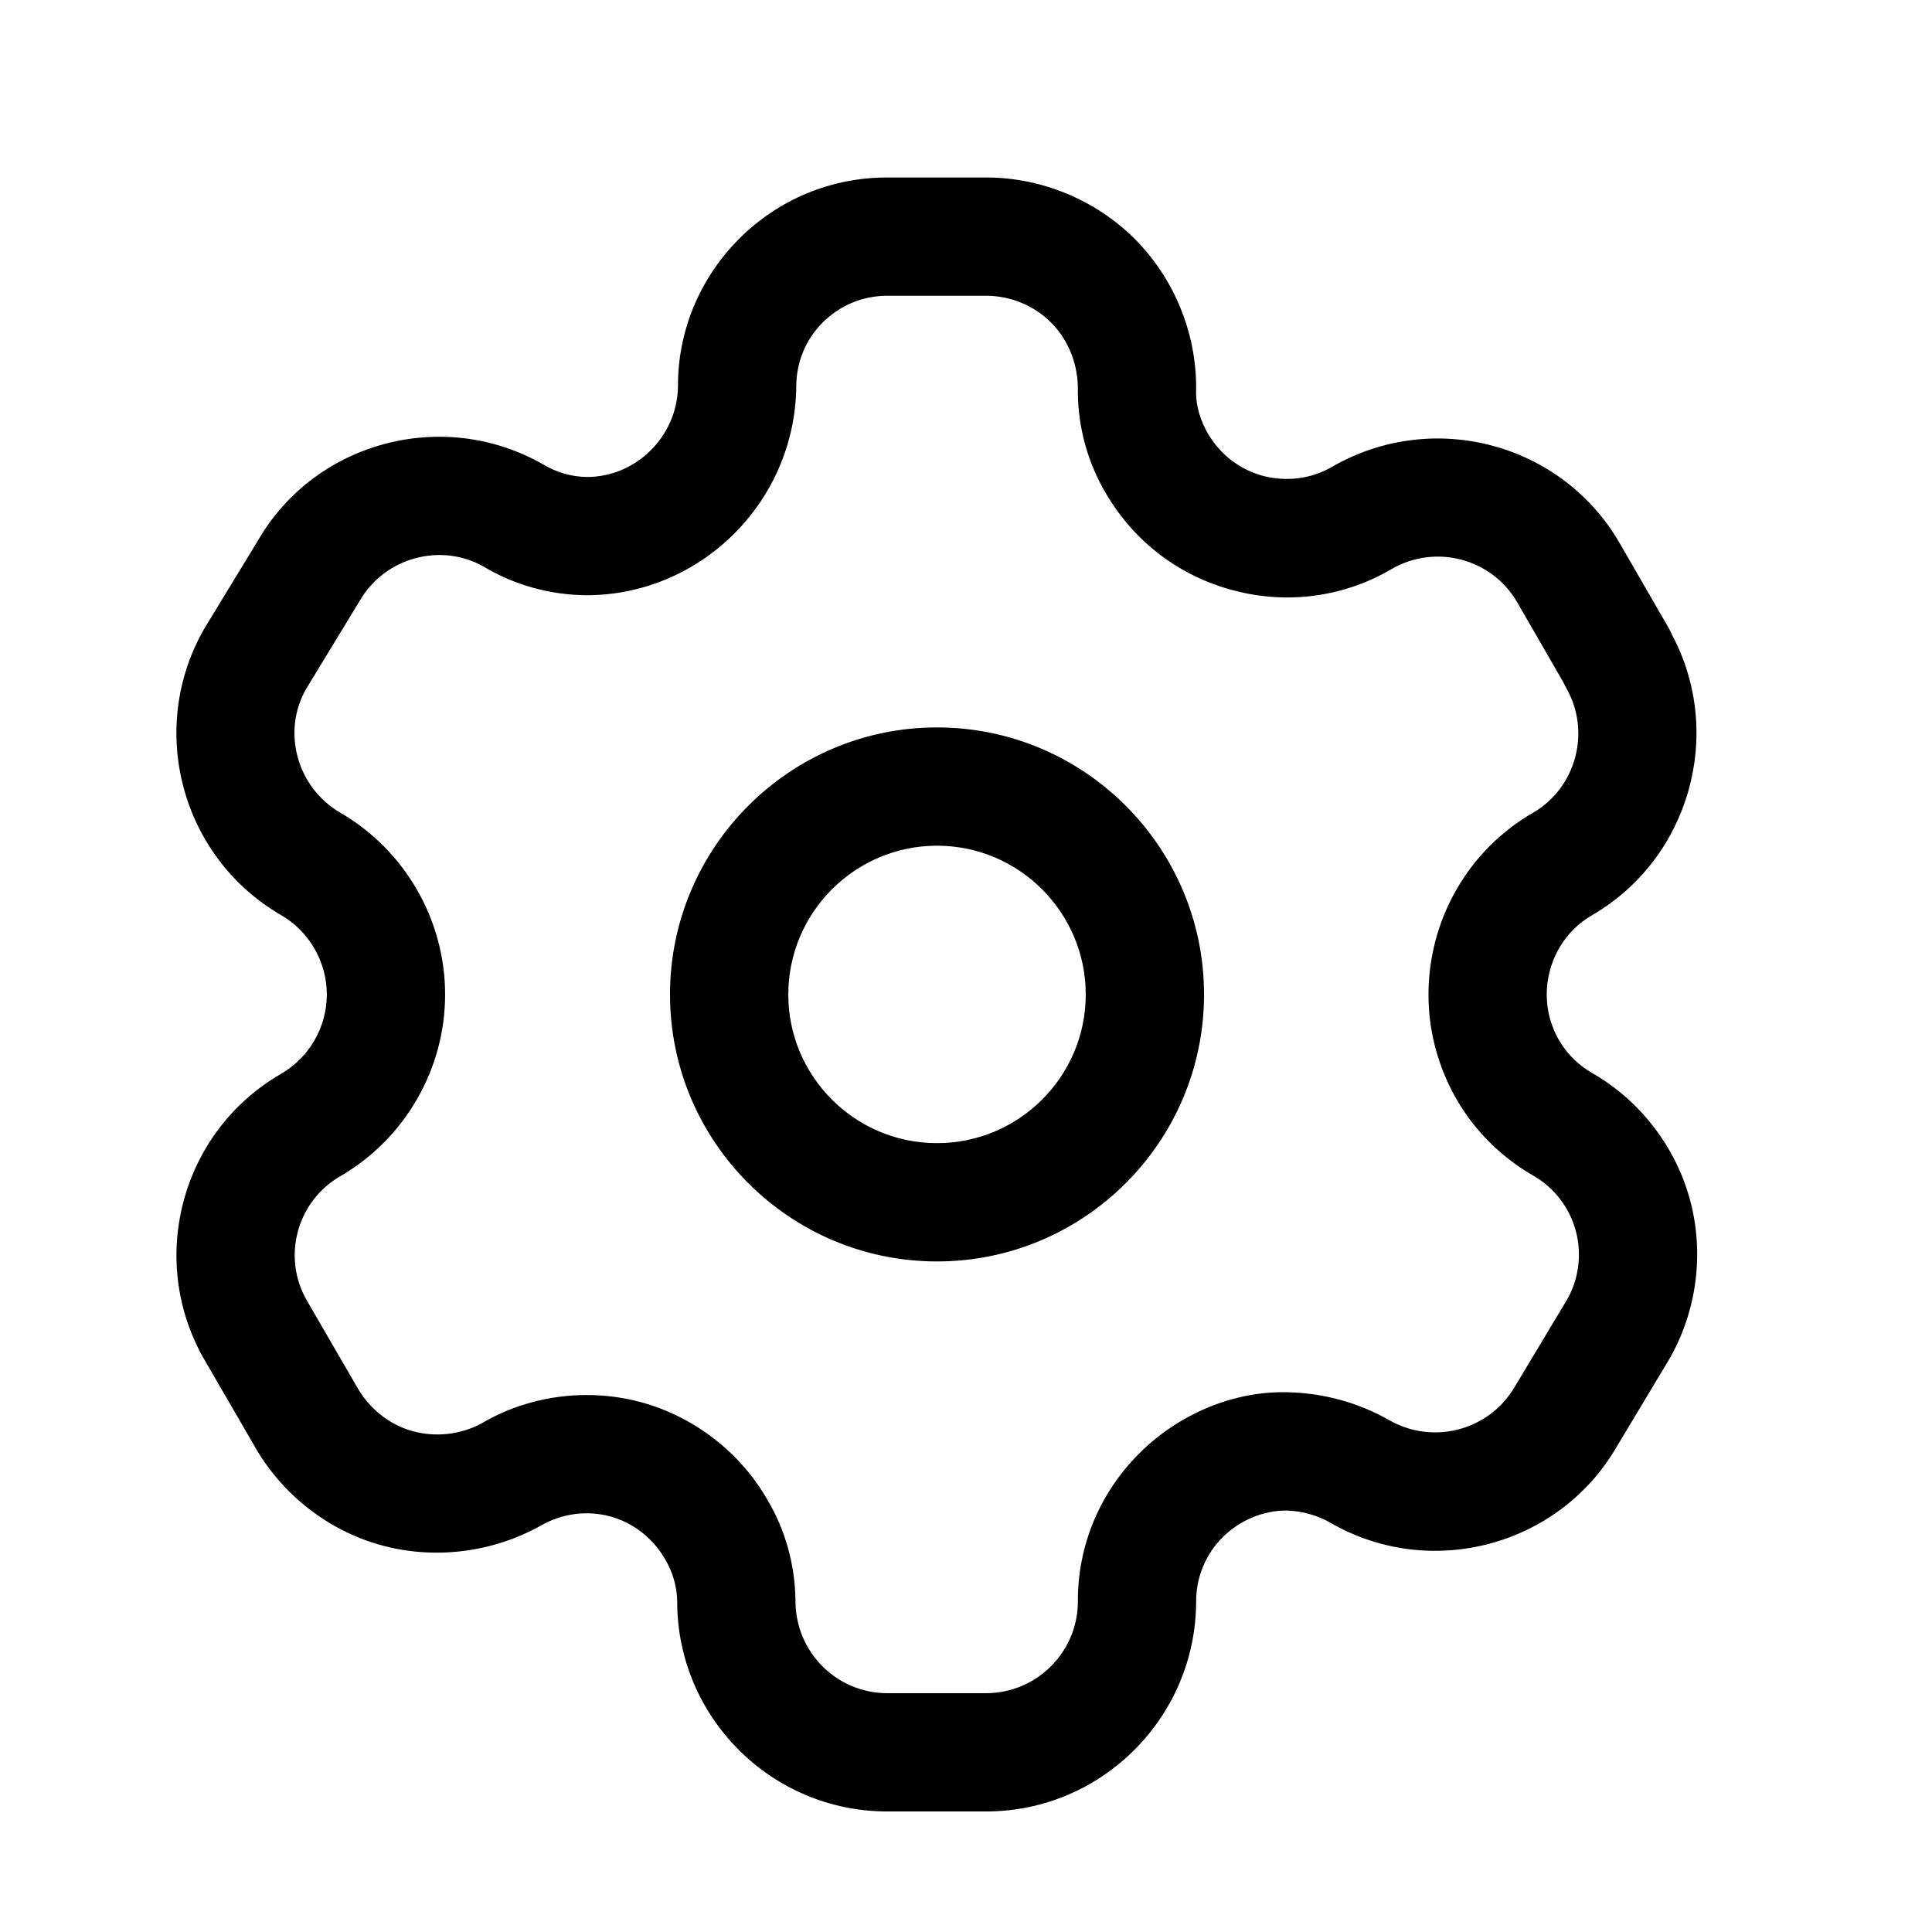 <svg width="1em" height="1em" viewBox="0 0 49 48" fill="none" xmlns="http://www.w3.org/2000/svg">
    <path fill-rule="evenodd" clip-rule="evenodd"
        d="M25.009 4.001C26.441 4.001 27.833 4.589 28.831 5.611C29.827 6.639 30.377 8.049 30.335 9.479C30.339 9.801 30.445 10.173 30.637 10.499C30.955 11.039 31.457 11.419 32.053 11.575C32.649 11.723 33.273 11.643 33.803 11.329C36.363 9.867 39.621 10.743 41.083 13.283L42.329 15.441C42.361 15.499 42.389 15.555 42.413 15.613C43.737 18.115 42.853 21.265 40.393 22.703C40.035 22.909 39.745 23.197 39.545 23.545C39.235 24.083 39.149 24.723 39.305 25.311C39.465 25.911 39.847 26.409 40.385 26.717C41.599 27.415 42.505 28.591 42.867 29.949C43.229 31.305 43.031 32.777 42.325 33.991L40.997 36.203C39.535 38.715 36.277 39.585 33.743 38.121C33.405 37.927 33.015 37.821 32.627 37.811H32.615C32.037 37.811 31.443 38.057 31.011 38.487C30.573 38.925 30.333 39.509 30.337 40.129C30.323 43.067 27.933 45.443 25.009 45.443H22.503C19.565 45.443 17.175 43.055 17.175 40.117C17.171 39.755 17.067 39.379 16.873 39.053C16.559 38.505 16.051 38.113 15.465 37.957C14.883 37.801 14.245 37.887 13.721 38.191C12.465 38.891 10.987 39.061 9.635 38.681C8.285 38.299 7.119 37.371 6.435 36.141L5.185 33.987C3.723 31.451 4.593 28.201 7.125 26.737C7.843 26.323 8.289 25.551 8.289 24.723C8.289 23.895 7.843 23.121 7.125 22.707C4.591 21.235 3.723 17.977 5.183 15.441L6.539 13.215C7.981 10.707 11.241 9.823 13.783 11.283C14.129 11.489 14.505 11.593 14.887 11.597C16.133 11.597 17.175 10.569 17.195 9.305C17.187 7.911 17.737 6.573 18.739 5.563C19.745 4.555 21.081 4.001 22.503 4.001H25.009ZM25.009 7.001H22.503C21.883 7.001 21.303 7.243 20.865 7.679C20.429 8.117 20.191 8.699 20.195 9.319C20.153 12.243 17.763 14.597 14.869 14.597C13.941 14.587 13.047 14.337 12.271 13.873C11.181 13.253 9.757 13.635 9.119 14.745L7.765 16.971C7.145 18.047 7.525 19.469 8.629 20.111C10.267 21.059 11.289 22.827 11.289 24.723C11.289 26.619 10.267 28.385 8.625 29.335C7.527 29.971 7.147 31.385 7.783 32.485L9.045 34.661C9.357 35.223 9.867 35.629 10.457 35.795C11.045 35.959 11.693 35.889 12.233 35.589C13.027 35.123 13.951 34.881 14.879 34.881C15.337 34.881 15.795 34.939 16.243 35.059C17.595 35.423 18.769 36.327 19.465 37.541C19.917 38.303 20.167 39.193 20.175 40.101C20.175 41.401 21.219 42.443 22.503 42.443H25.009C26.287 42.443 27.331 41.407 27.337 40.129C27.329 38.717 27.881 37.375 28.891 36.365C29.887 35.369 31.279 34.771 32.671 34.811C33.583 34.833 34.461 35.079 35.235 35.519C36.349 36.157 37.771 35.777 38.415 34.677L39.743 32.463C40.039 31.953 40.125 31.313 39.967 30.723C39.811 30.133 39.419 29.621 38.891 29.319C37.655 28.607 36.773 27.459 36.407 26.083C36.045 24.733 36.243 23.259 36.949 22.045C37.409 21.245 38.083 20.571 38.891 20.107C39.975 19.473 40.355 18.055 39.725 16.951C39.699 16.907 39.675 16.861 39.655 16.813L38.483 14.781C37.845 13.671 36.425 13.289 35.311 13.923C34.107 14.635 32.675 14.839 31.299 14.477C29.925 14.121 28.773 13.251 28.055 12.023C27.595 11.255 27.345 10.361 27.337 9.451C27.355 8.767 27.115 8.153 26.679 7.703C26.245 7.255 25.635 7.001 25.009 7.001ZM23.765 17.949C27.499 17.949 30.537 20.989 30.537 24.723C30.537 28.457 27.499 31.493 23.765 31.493C20.031 31.493 16.993 28.457 16.993 24.723C16.993 20.989 20.031 17.949 23.765 17.949ZM23.765 20.949C21.685 20.949 19.993 22.643 19.993 24.723C19.993 26.803 21.685 28.493 23.765 28.493C25.845 28.493 27.537 26.803 27.537 24.723C27.537 22.643 25.845 20.949 23.765 20.949Z"
        fill="currentColor" />
</svg>